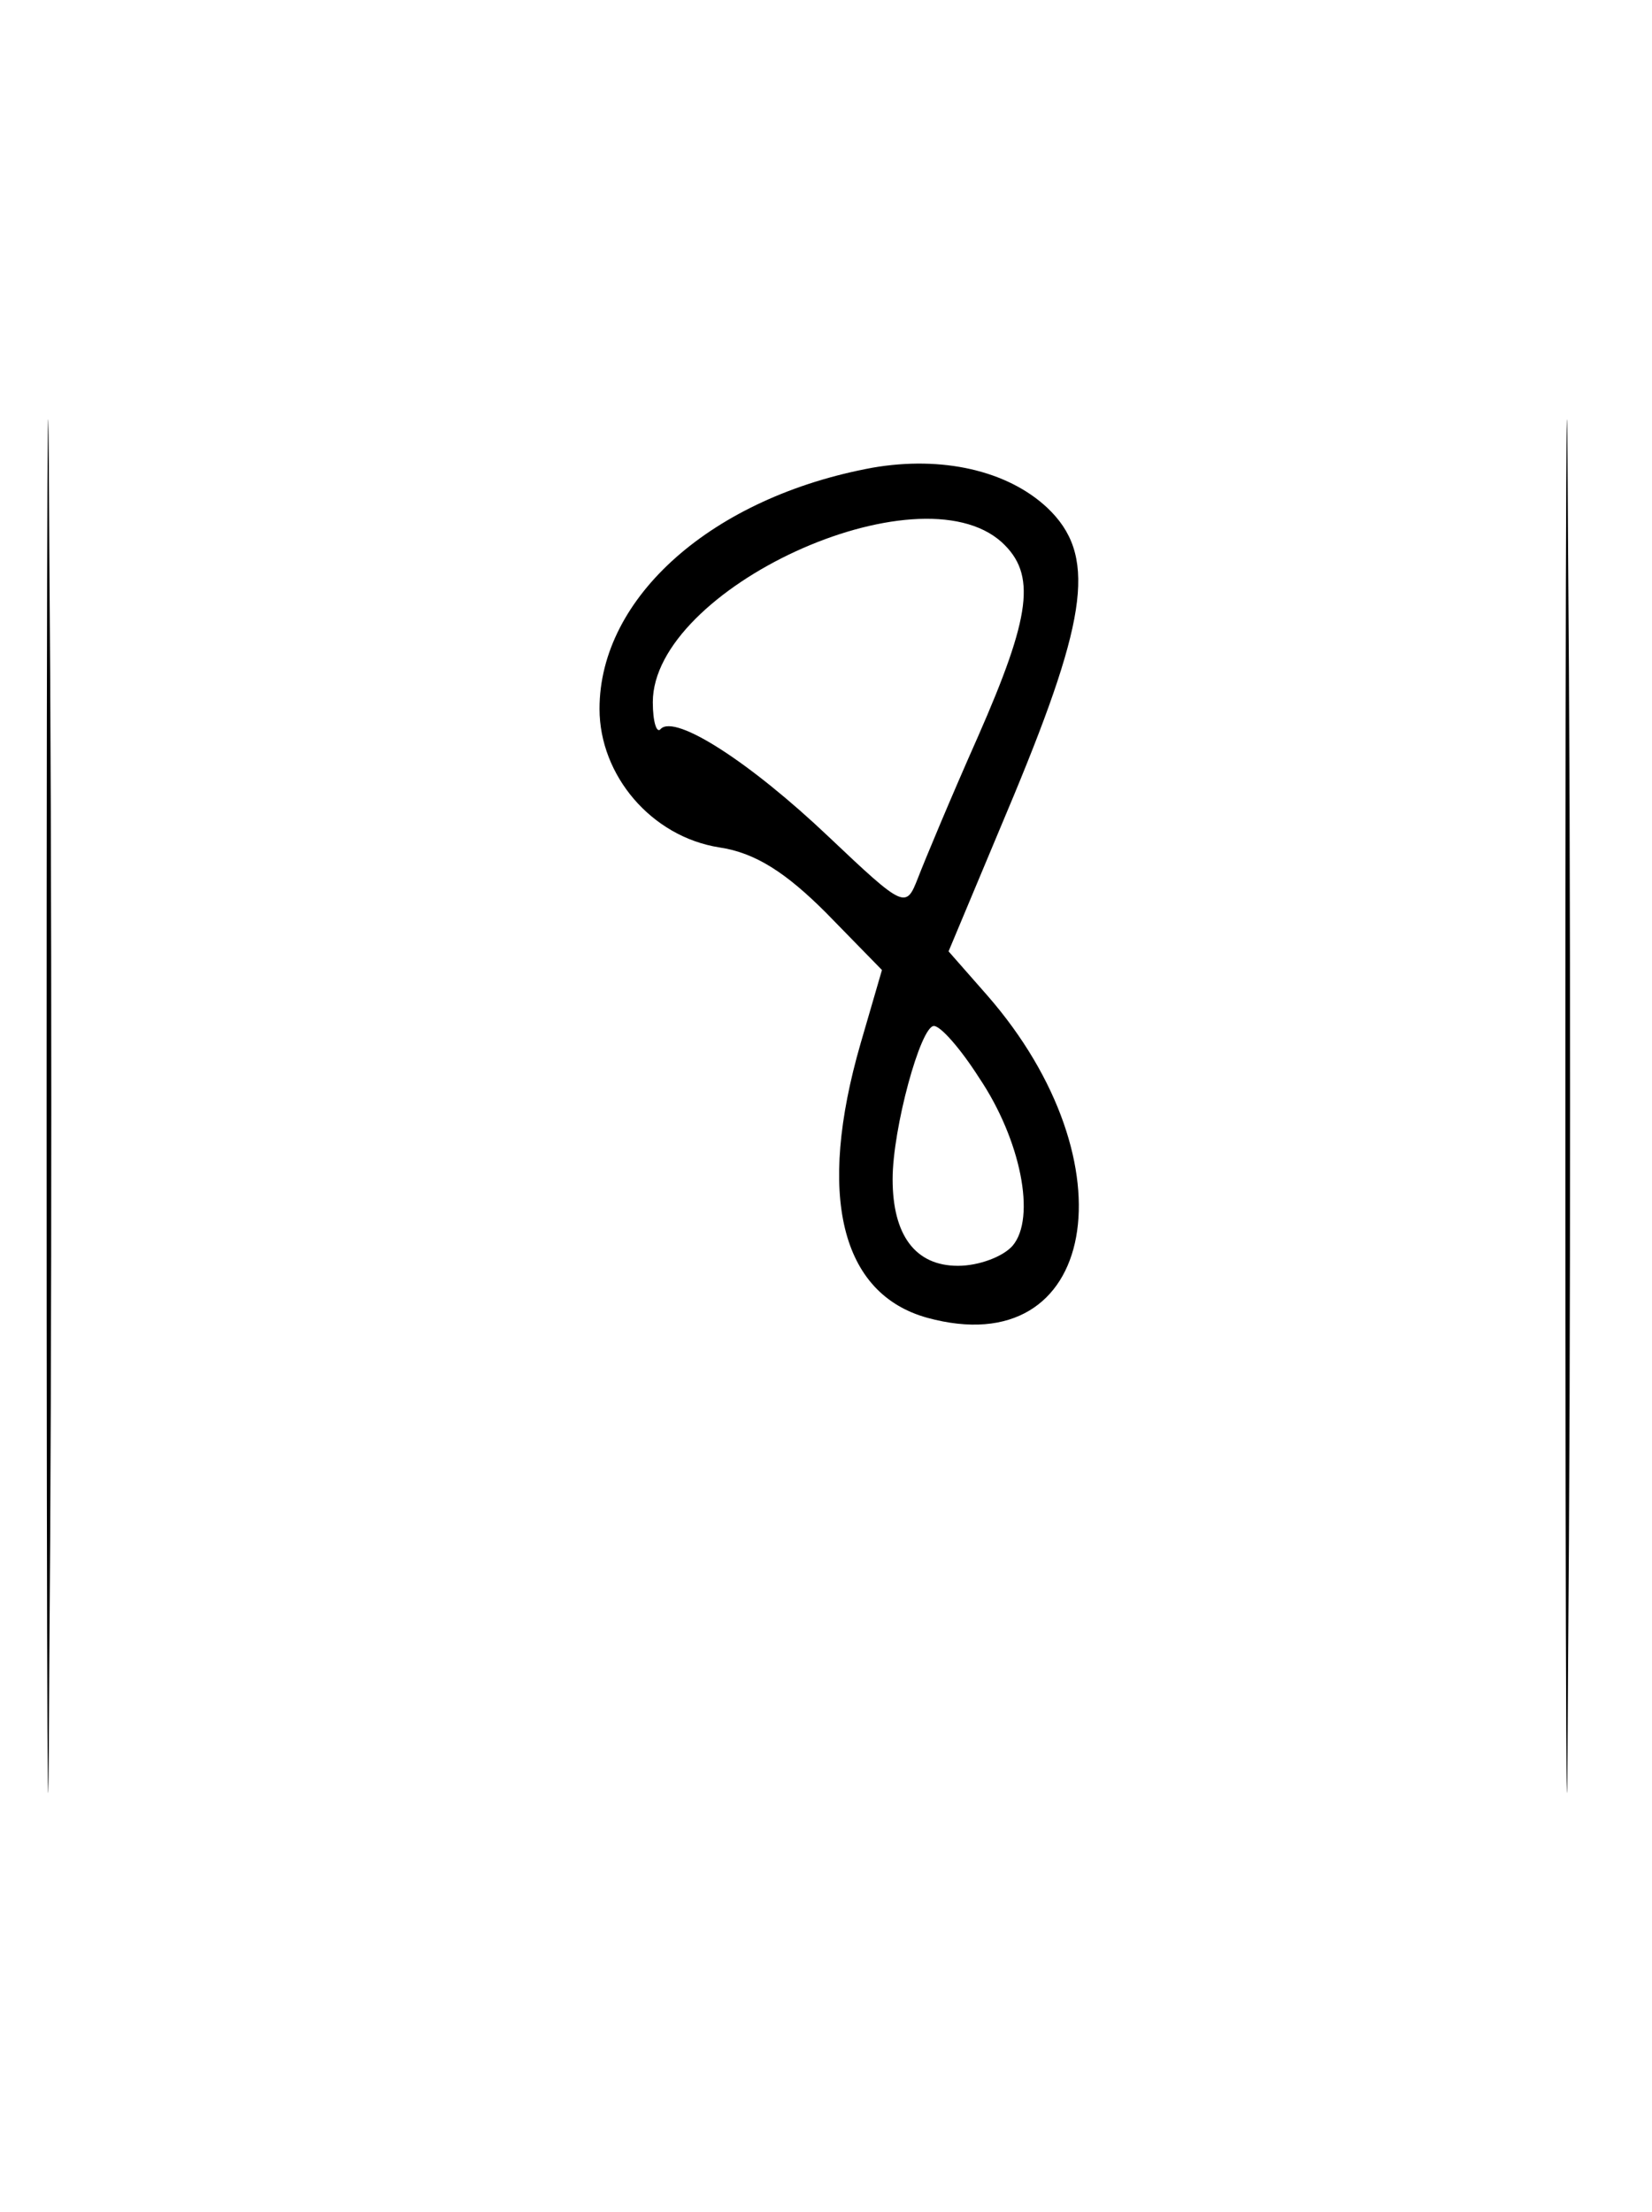 <?xml version="1.0" standalone="no"?>
<!DOCTYPE svg PUBLIC "-//W3C//DTD SVG 20010904//EN"
 "http://www.w3.org/TR/2001/REC-SVG-20010904/DTD/svg10.dtd">
<svg version="1.0" xmlns="http://www.w3.org/2000/svg"
 width="124pt" height="166pt" viewBox="0 0 124 166"
 preserveAspectRatio="xMidYMid meet">
<g transform="translate(0,166) scale(0.1,-0.1)"
fill="#000000" stroke="none">
<path d="M35 830 c0 -459 1 -647 2 -418 2 230 2 606 0 835 -1 230 -2 42 -2
-417z"/>
<path d="M1175 830 c0 -459 1 -647 2 -418 2 230 2 606 0 835 -1 230 -2 42 -2
-417z"/>
<path d="M655 1309 c-120 -22 -205 -97 -205 -181 0 -50 39 -96 90 -104 27 -4
50 -19 80 -49 l42 -43 -16 -55 c-33 -114 -15 -188 50 -206 128 -35 155 116 45
242 l-29 33 49 117 c56 135 62 181 25 216 -30 28 -79 39 -131 30z m97 -56 c26
-24 22 -55 -18 -146 -20 -45 -40 -93 -45 -106 -9 -23 -10 -23 -67 31 -59 56
-115 92 -126 81 -3 -4 -6 5 -6 20 0 85 199 177 262 120z m-17 -402 c31 -46 43
-105 25 -126 -7 -8 -25 -15 -41 -15 -32 0 -49 23 -49 65 0 38 21 115 31 115 5
0 20 -17 34 -39z"/>
</g>
</svg>
